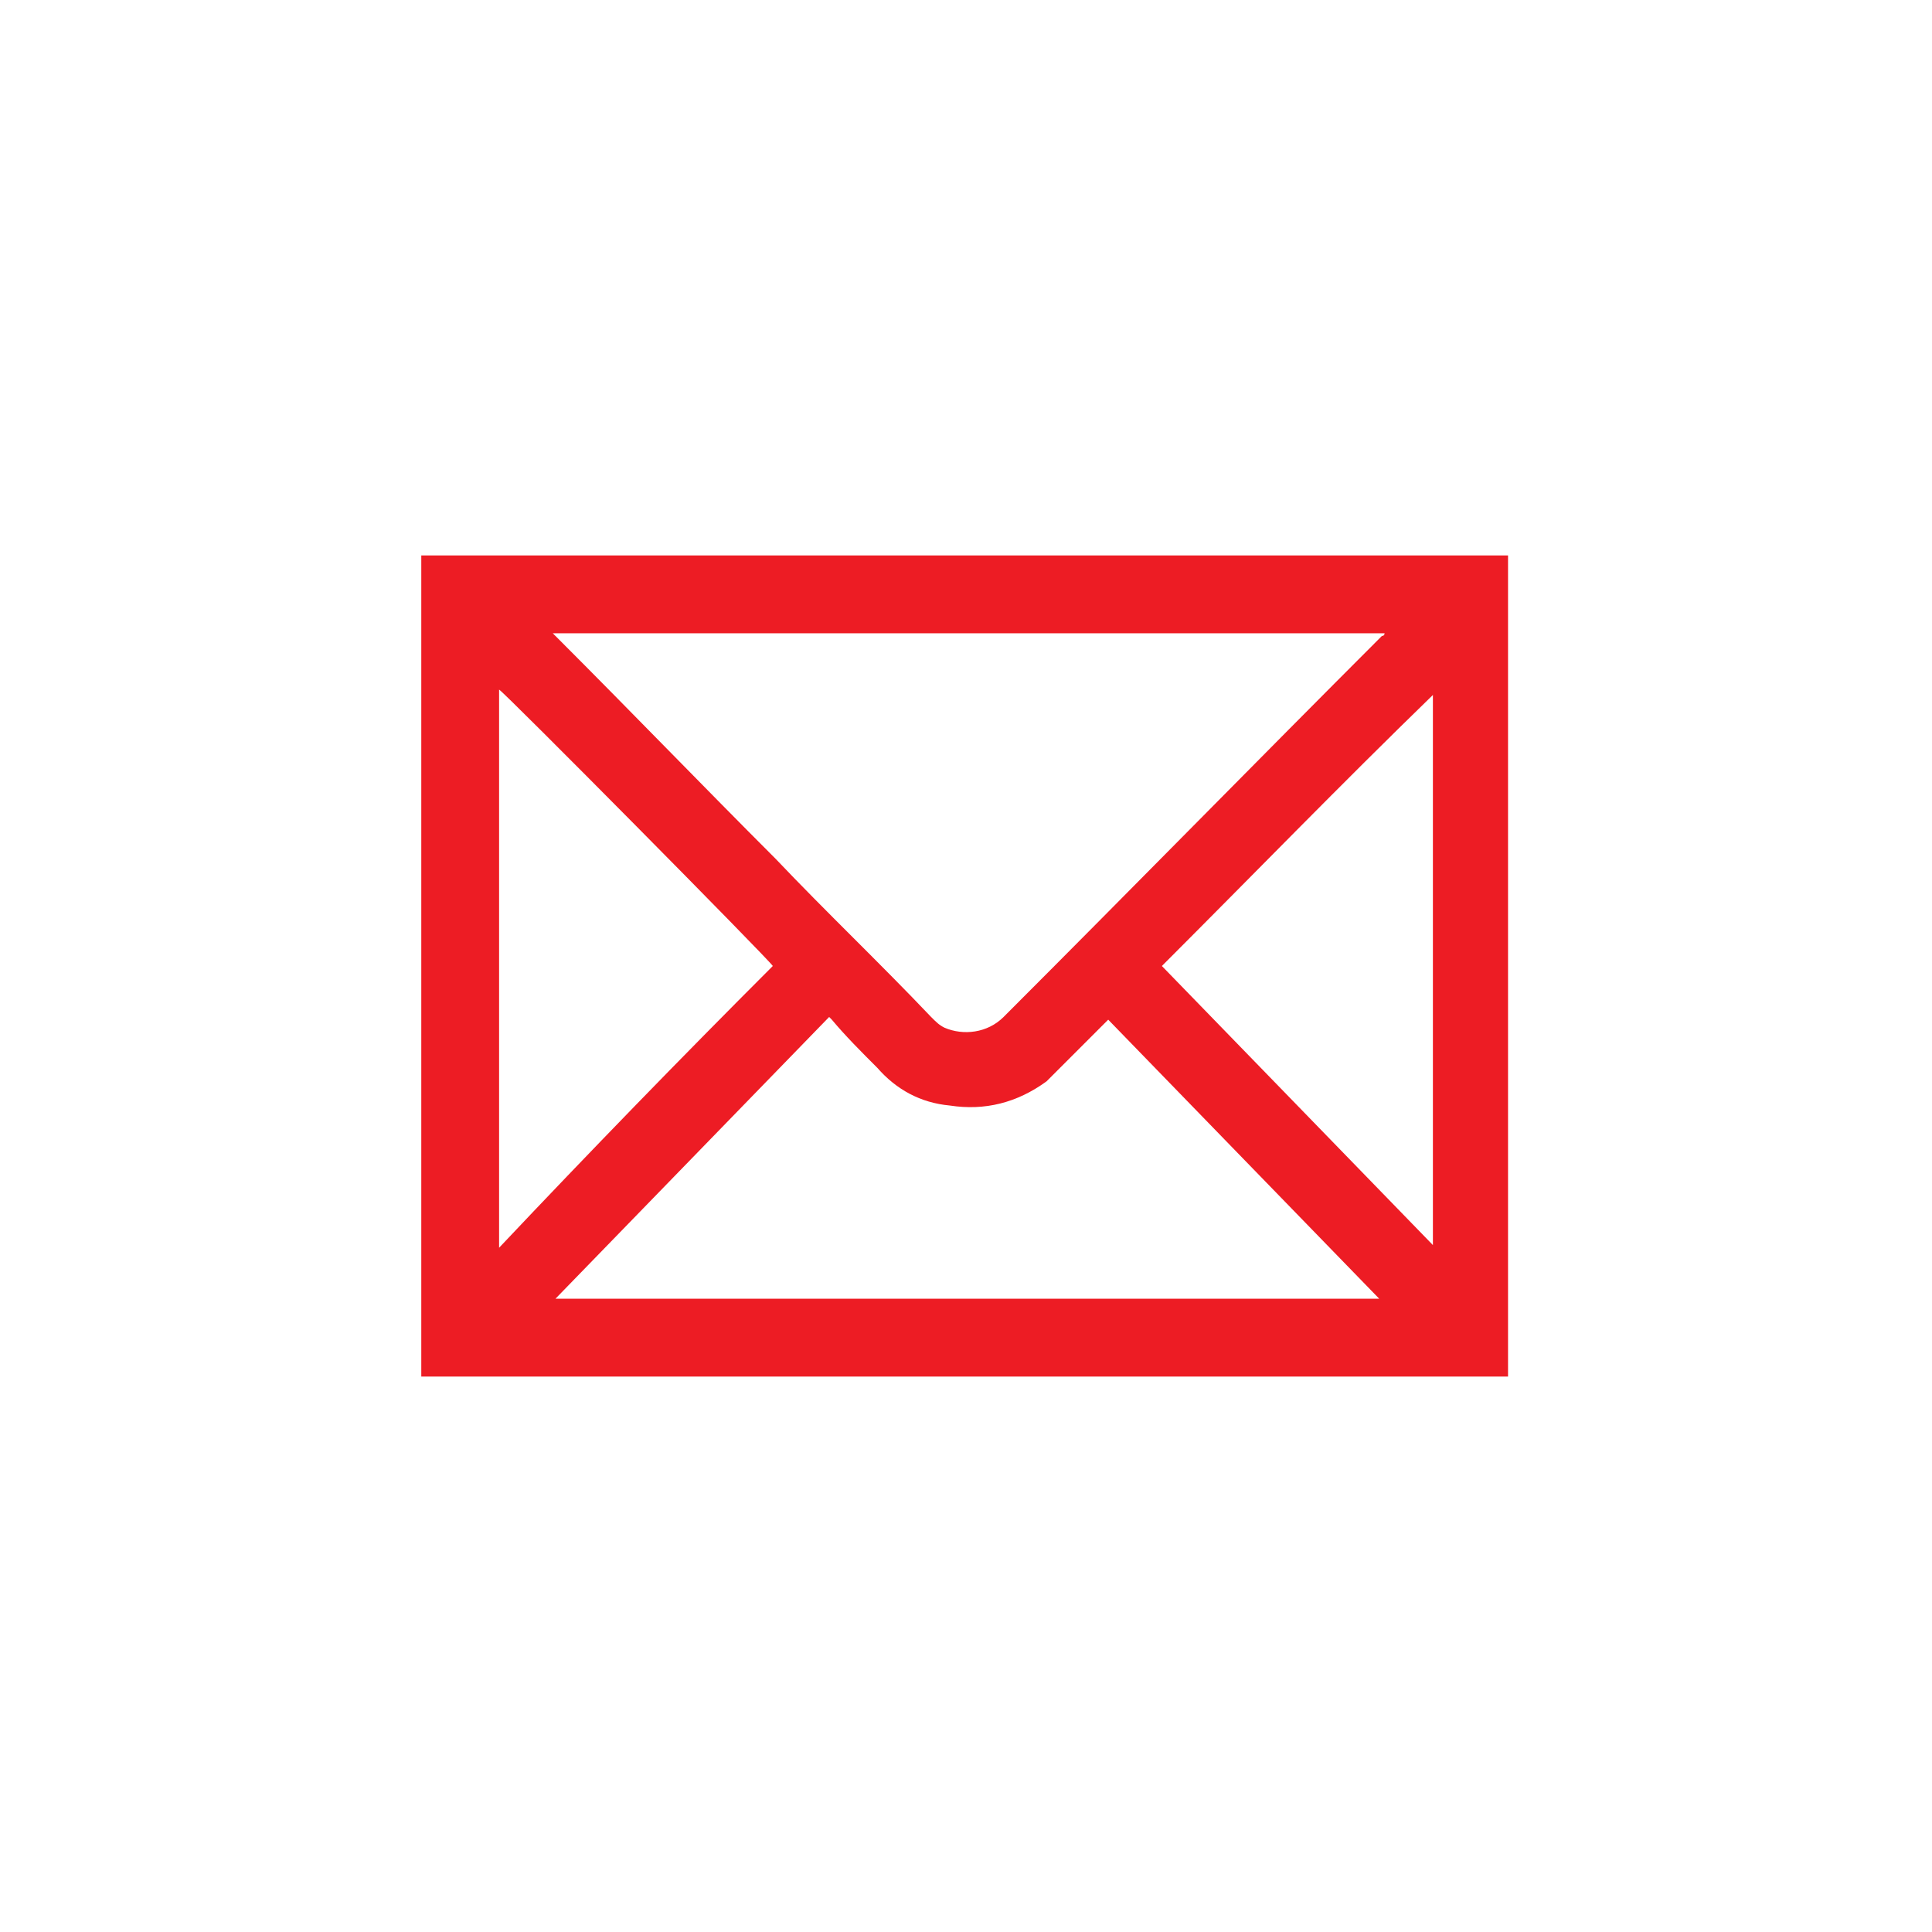 <?xml version="1.0" encoding="utf-8"?>
<!-- Generator: Adobe Illustrator 19.1.0, SVG Export Plug-In . SVG Version: 6.00 Build 0)  -->
<svg version="1.1" id="Layer_1" xmlns="http://www.w3.org/2000/svg" xmlns:xlink="http://www.w3.org/1999/xlink" x="0px" y="0px"
	 viewBox="0 0 72 72" style="enable-background:new 0 0 72 72;" xml:space="preserve">
<style type="text/css">
	.st0{fill:#FFFFFF;}
	.st1{fill:#ED1C24;}
</style>
<rect x="-0.1" y="0" class="st0" width="72.1" height="72"/>
<g id="MUODtZ.tif">
	<g>
		<path class="st1" d="M15.7,51.3c0-10.2,0-20.4,0-30.6c13.5,0,27,0,40.5,0c0,10.2,0,20.4,0,30.6C42.7,51.3,29.2,51.3,15.7,51.3z
			 M51.6,23.6C51.6,23.6,51.6,23.6,51.6,23.6c-0.1,0-0.1,0-0.1,0c-10.3,0-20.6,0-30.9,0c0,0,0,0,0,0c0,0,0,0,0,0
			c0.1,0.1,0.1,0.1,0.2,0.2c2.7,2.7,5.4,5.5,8.1,8.2c1.9,2,3.9,3.9,5.8,5.9c0.2,0.2,0.3,0.3,0.5,0.4c0.7,0.3,1.6,0.2,2.2-0.4
			c4.7-4.7,9.4-9.5,14.1-14.2C51.6,23.7,51.6,23.6,51.6,23.6z M51.4,48.4C51.2,48.2,41.4,38.1,41.3,38c0,0-0.1,0.1-0.1,0.1
			c-0.6,0.6-1.2,1.2-1.8,1.8c-0.1,0.1-0.3,0.3-0.4,0.4c-1.1,0.8-2.3,1.1-3.6,0.9c-1.1-0.1-2-0.6-2.7-1.4c-0.6-0.6-1.2-1.2-1.7-1.8
			c0,0-0.1-0.1-0.1-0.1c-3.4,3.5-6.8,7-10.2,10.5C30.9,48.4,41.1,48.4,51.4,48.4z M28.8,36c-0.1-0.2-10.1-10.3-10.2-10.3
			c0,6.9,0,13.8,0,20.8C22,42.9,25.4,39.4,28.8,36z M43.3,36c3.4,3.5,6.7,6.9,10.1,10.4c0-0.2,0-20.4,0-20.5
			C50,29.2,46.7,32.6,43.3,36z"/>
	</g>
</g>
</svg>
